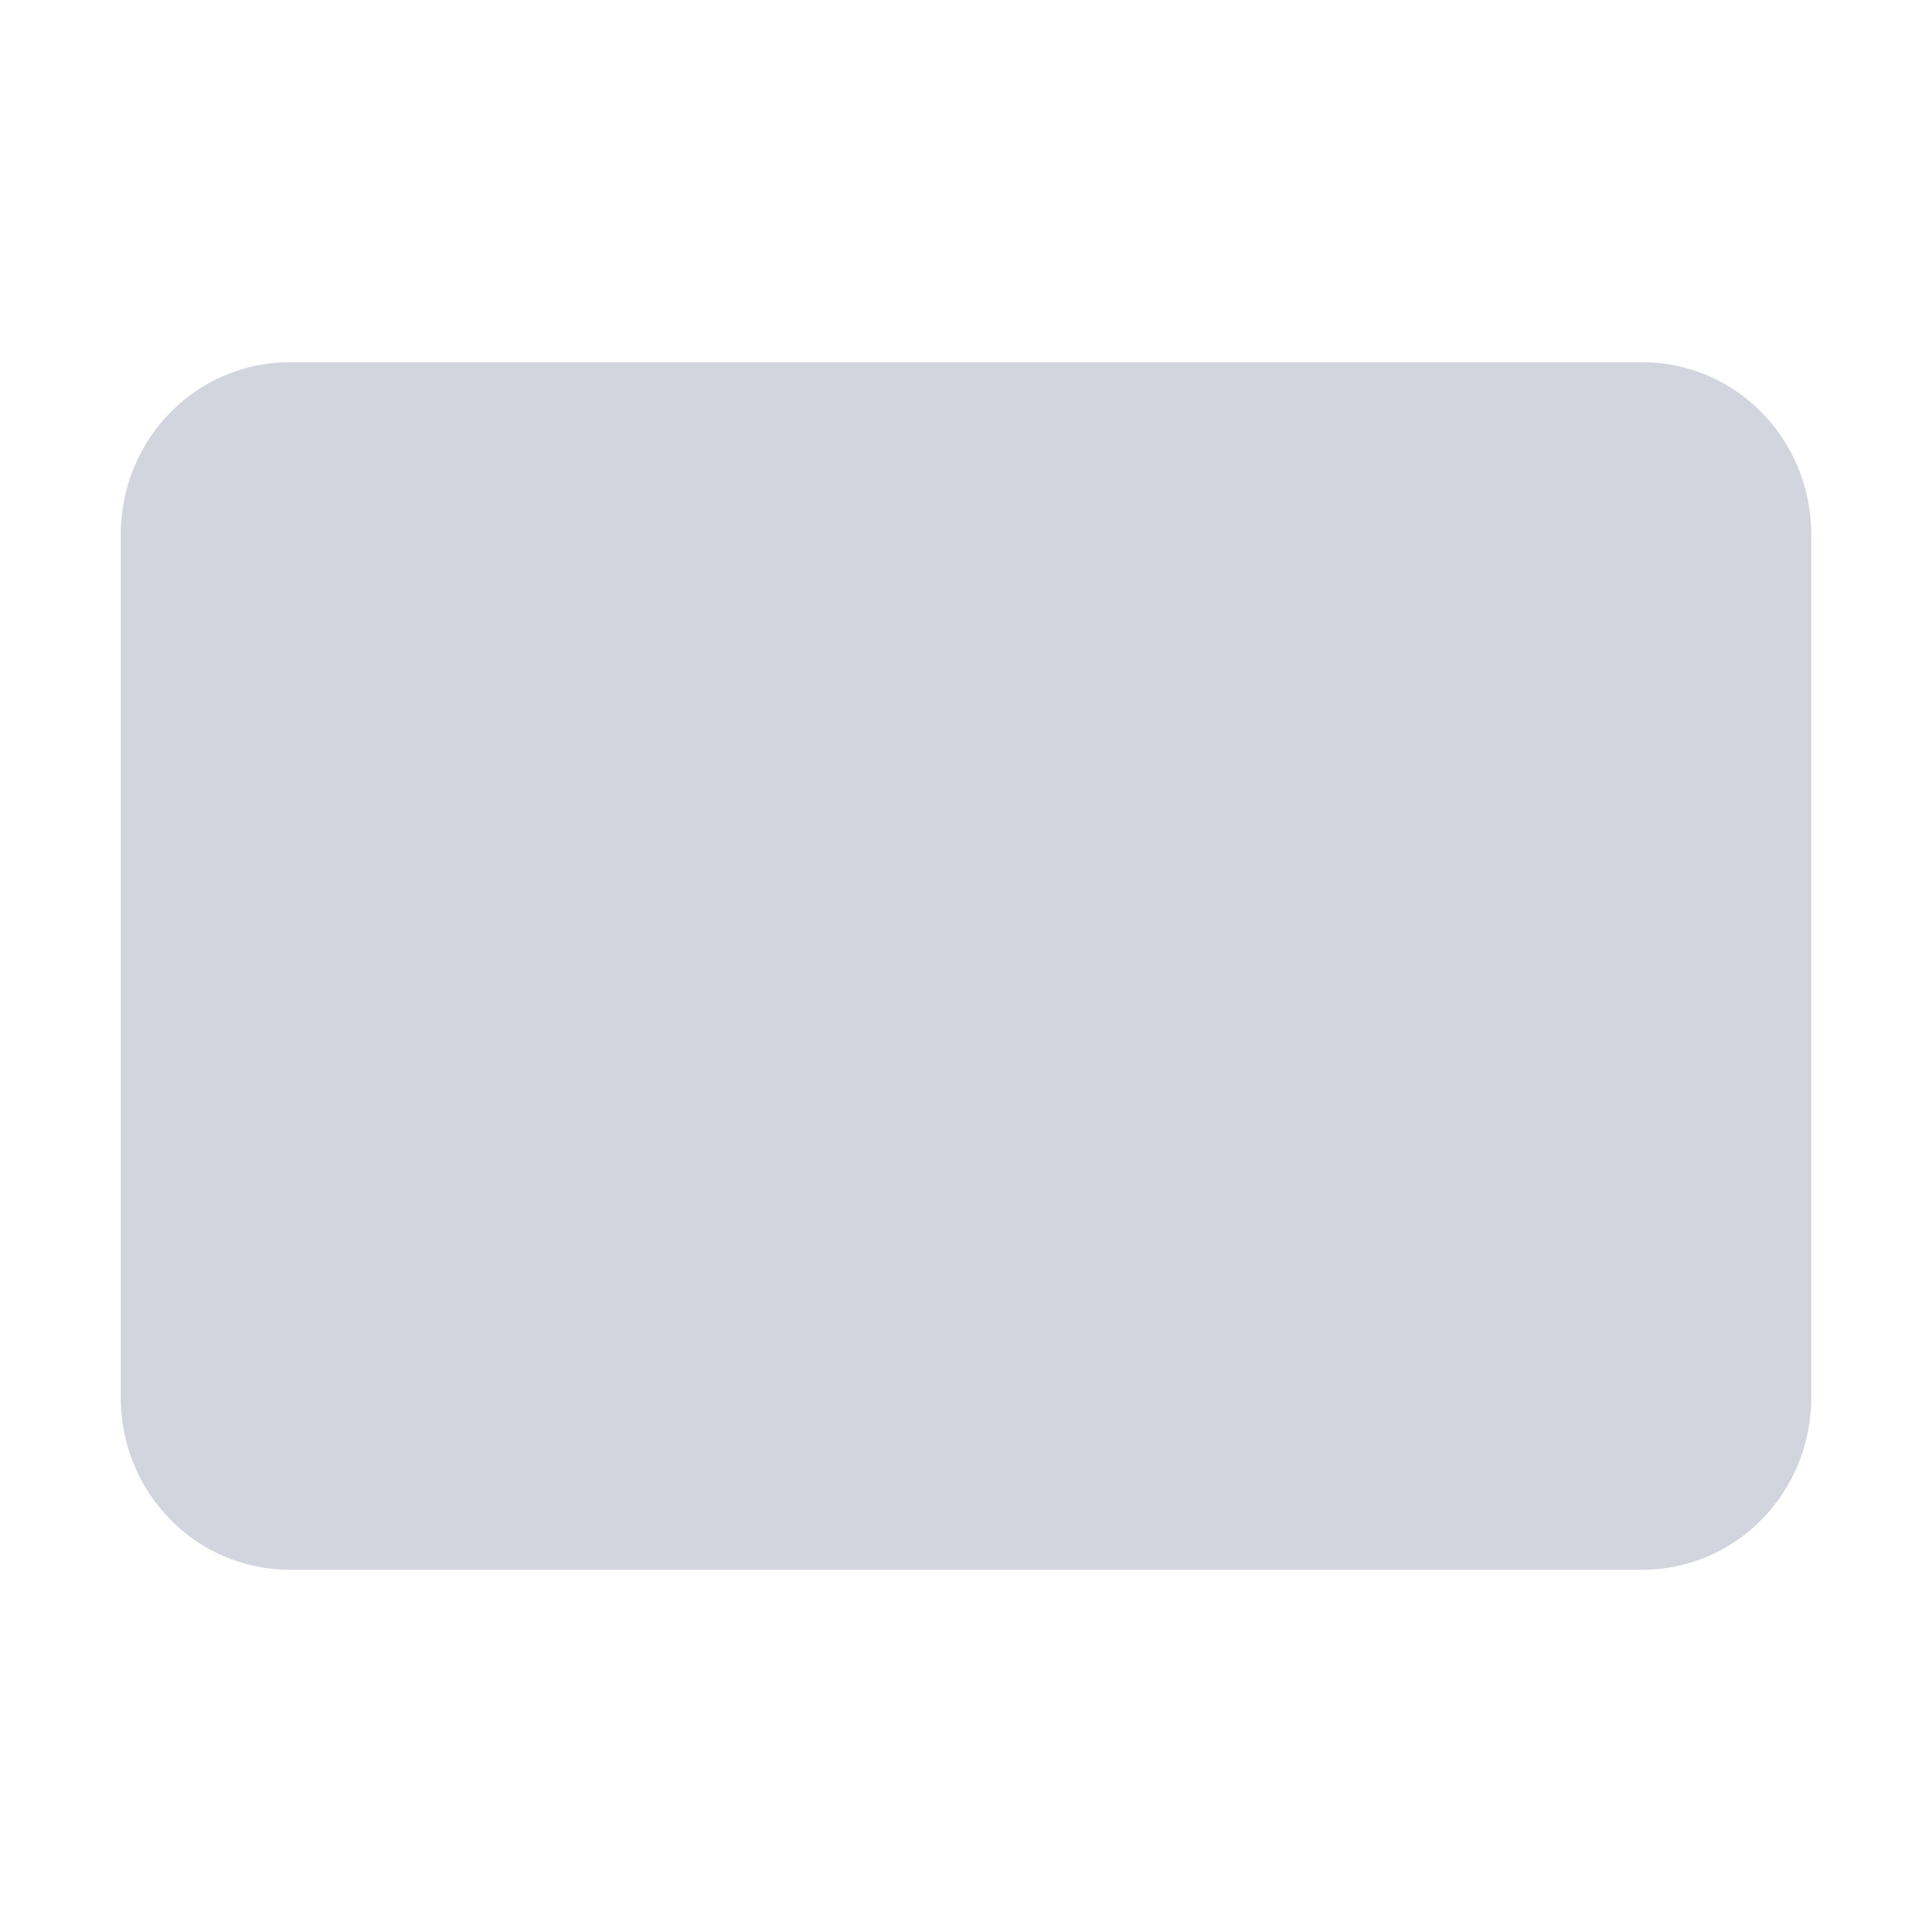 <svg xmlns="http://www.w3.org/2000/svg" width="16" height="16" version="1.1">
 <defs>
  <style id="current-color-scheme" type="text/css">
   .ColorScheme-Text { color:#d2d4de; } .ColorScheme-Highlight { color:#4285f4; } .ColorScheme-NeutralText { color:#ff9800; } .ColorScheme-PositiveText { color:#4caf50; } .ColorScheme-NegativeText { color:#f44336; }
  </style>
 </defs>
 <path style="fill:currentColor" class="ColorScheme-Text" d="M 2.4 3 C 1.625 3 1 3.636 1 4.428 L 1 11.572 C 1 12.364 1.625 13 2.4 13 L 7 13 L 13.6 13 C 14.375 13 15 12.364 15 11.572 L 15 4.428 C 15 3.636 14.375 3 13.6 3 L 7 3 L 2.4 3 z"/>
</svg>
